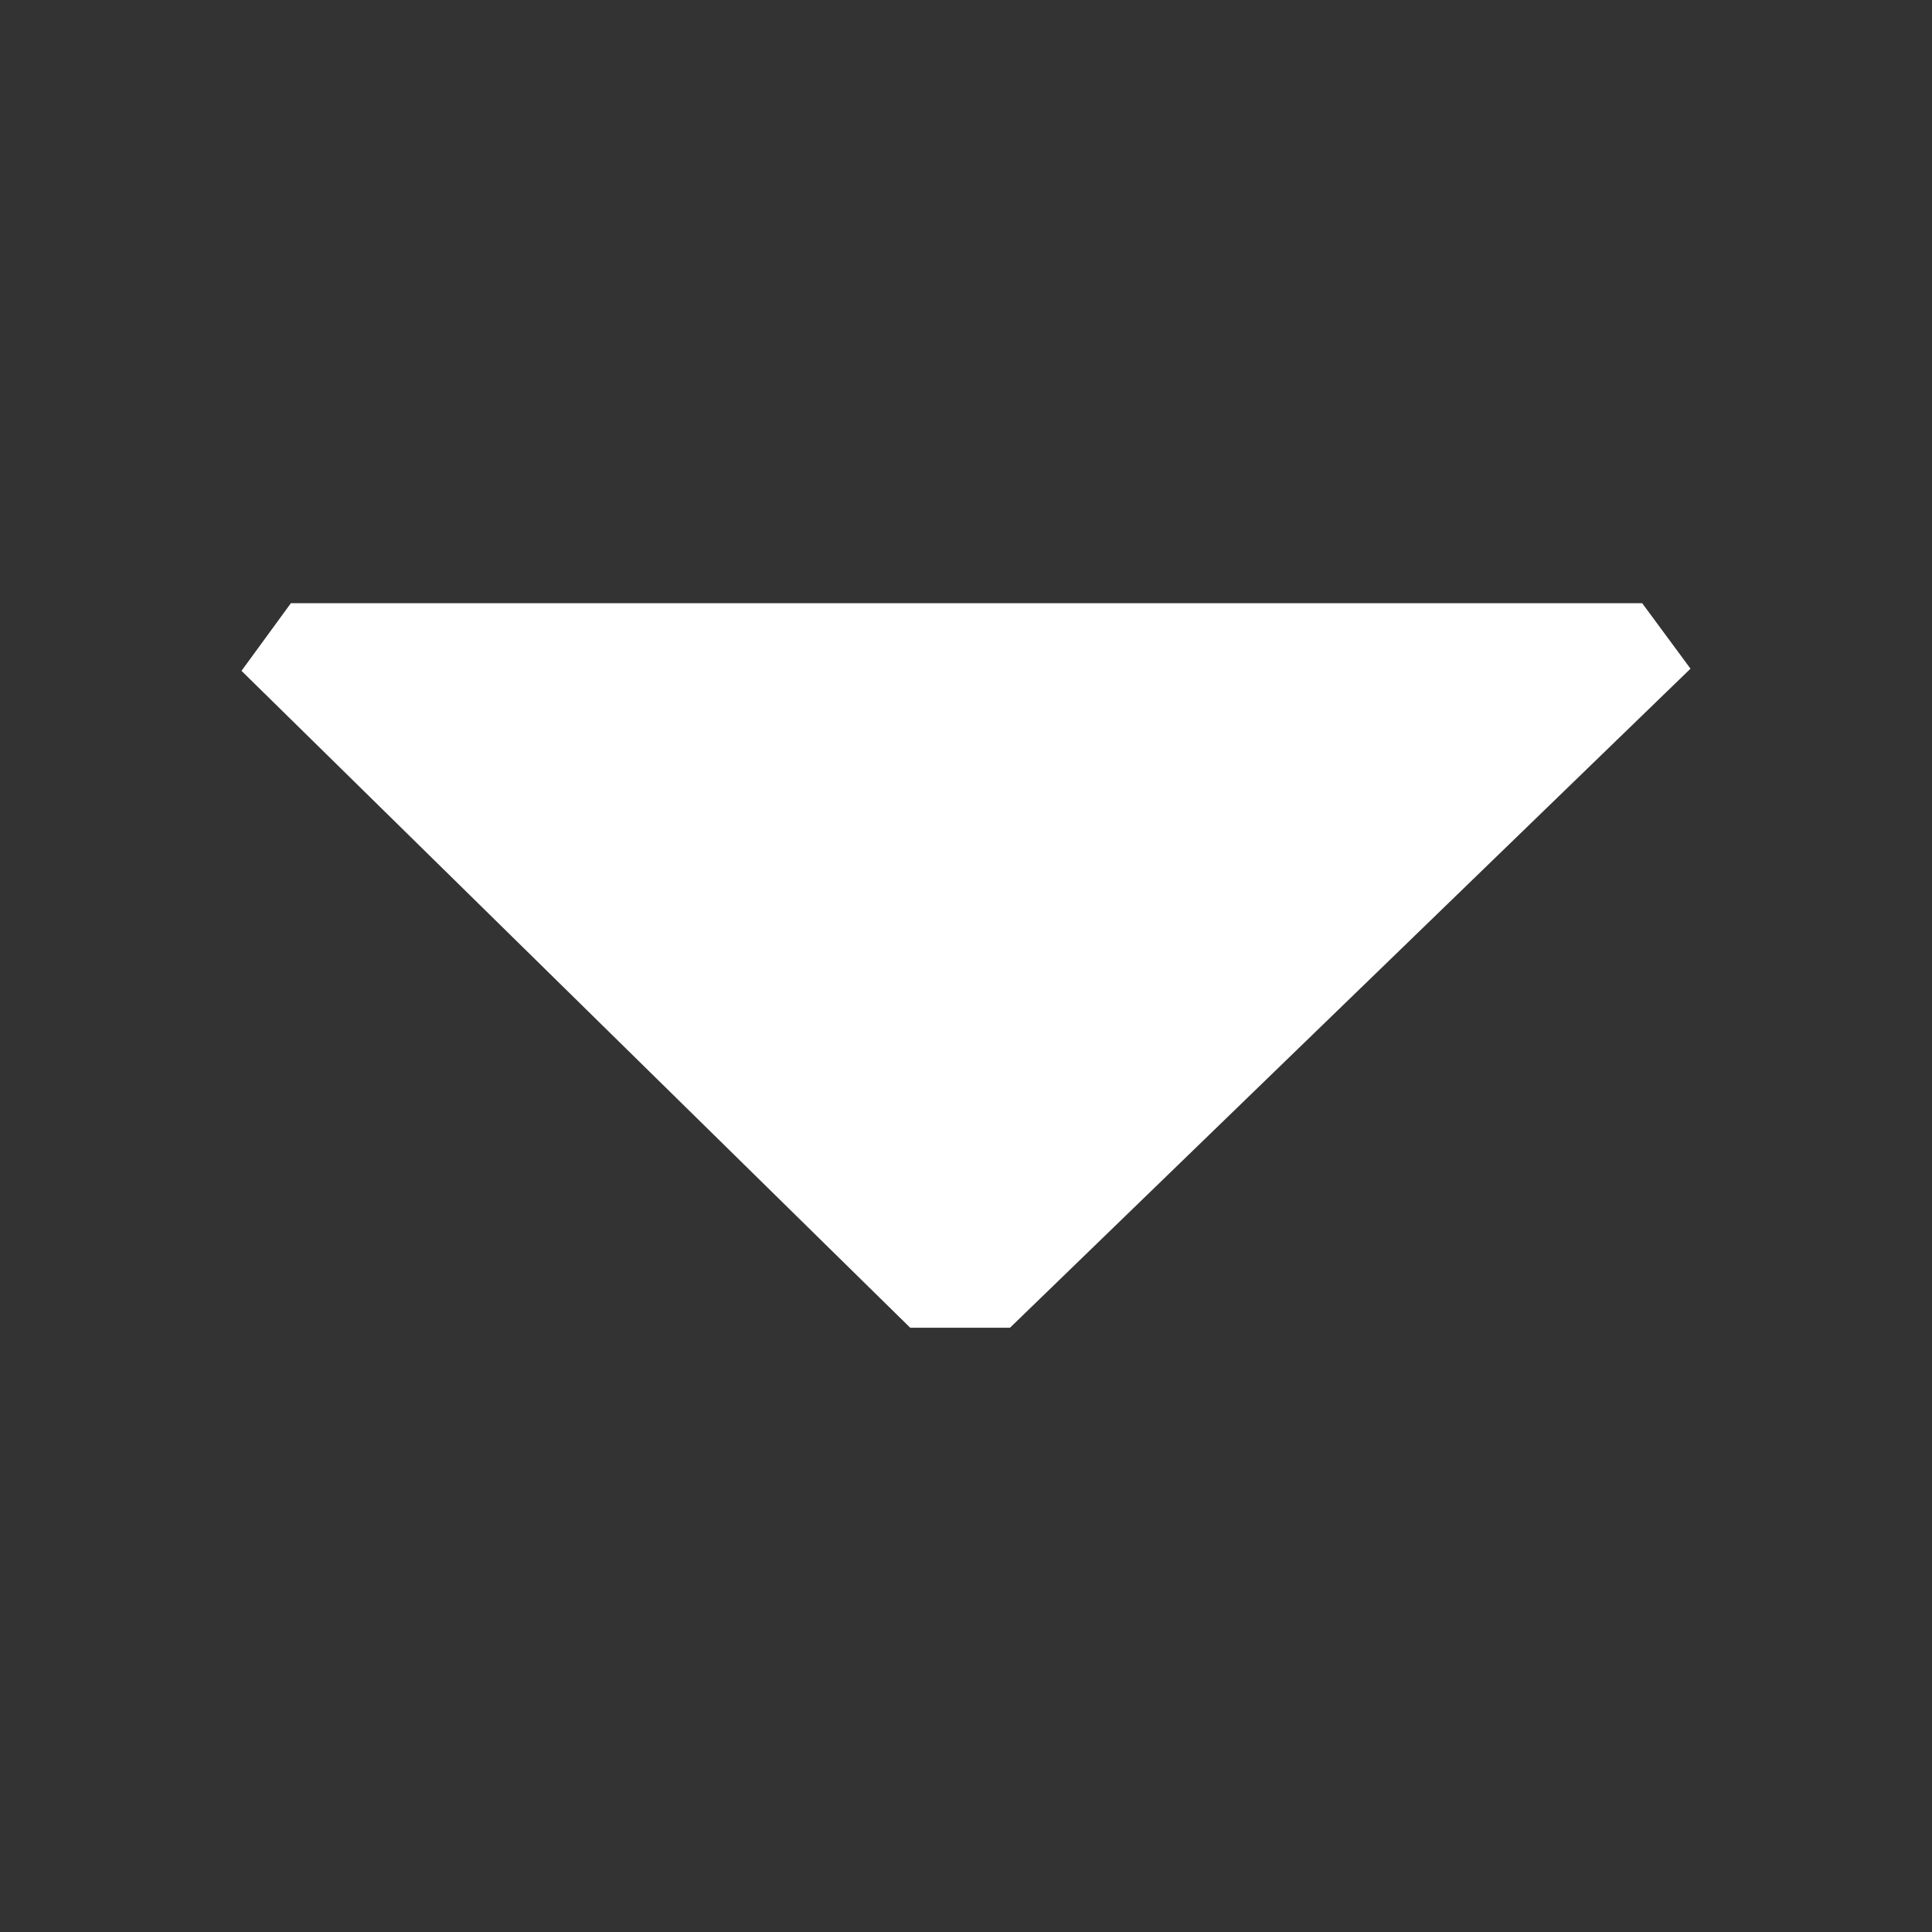 <svg width="18" height="18" viewBox="0 0 18 18" fill="none" xmlns="http://www.w3.org/2000/svg" xmlns:xlink="http://www.w3.org/1999/xlink">
	<rect x="0" y="0" width="18" height="18" fill="#333333" stroke="none"/>
	<desc>
			Created with Pixso.
	</desc>
	<defs>
		<clipPath id="clip37_1329">
			<rect width="18" height="18" transform="translate(18 18) rotate(180)" fill="white" fill-opacity="0"/>
		</clipPath>
	</defs>
	<g clip-path="url(#clip37_1329)">
		<path d="M2.25 6.25L2.71 5.62L15.3 5.62L15.75 6.23L9.41 12.37L8.48 12.37L2.25 6.25Z" fill="#FFFFFF" fill-opacity="1" fill-rule="evenodd"/>
	</g>
</svg>
